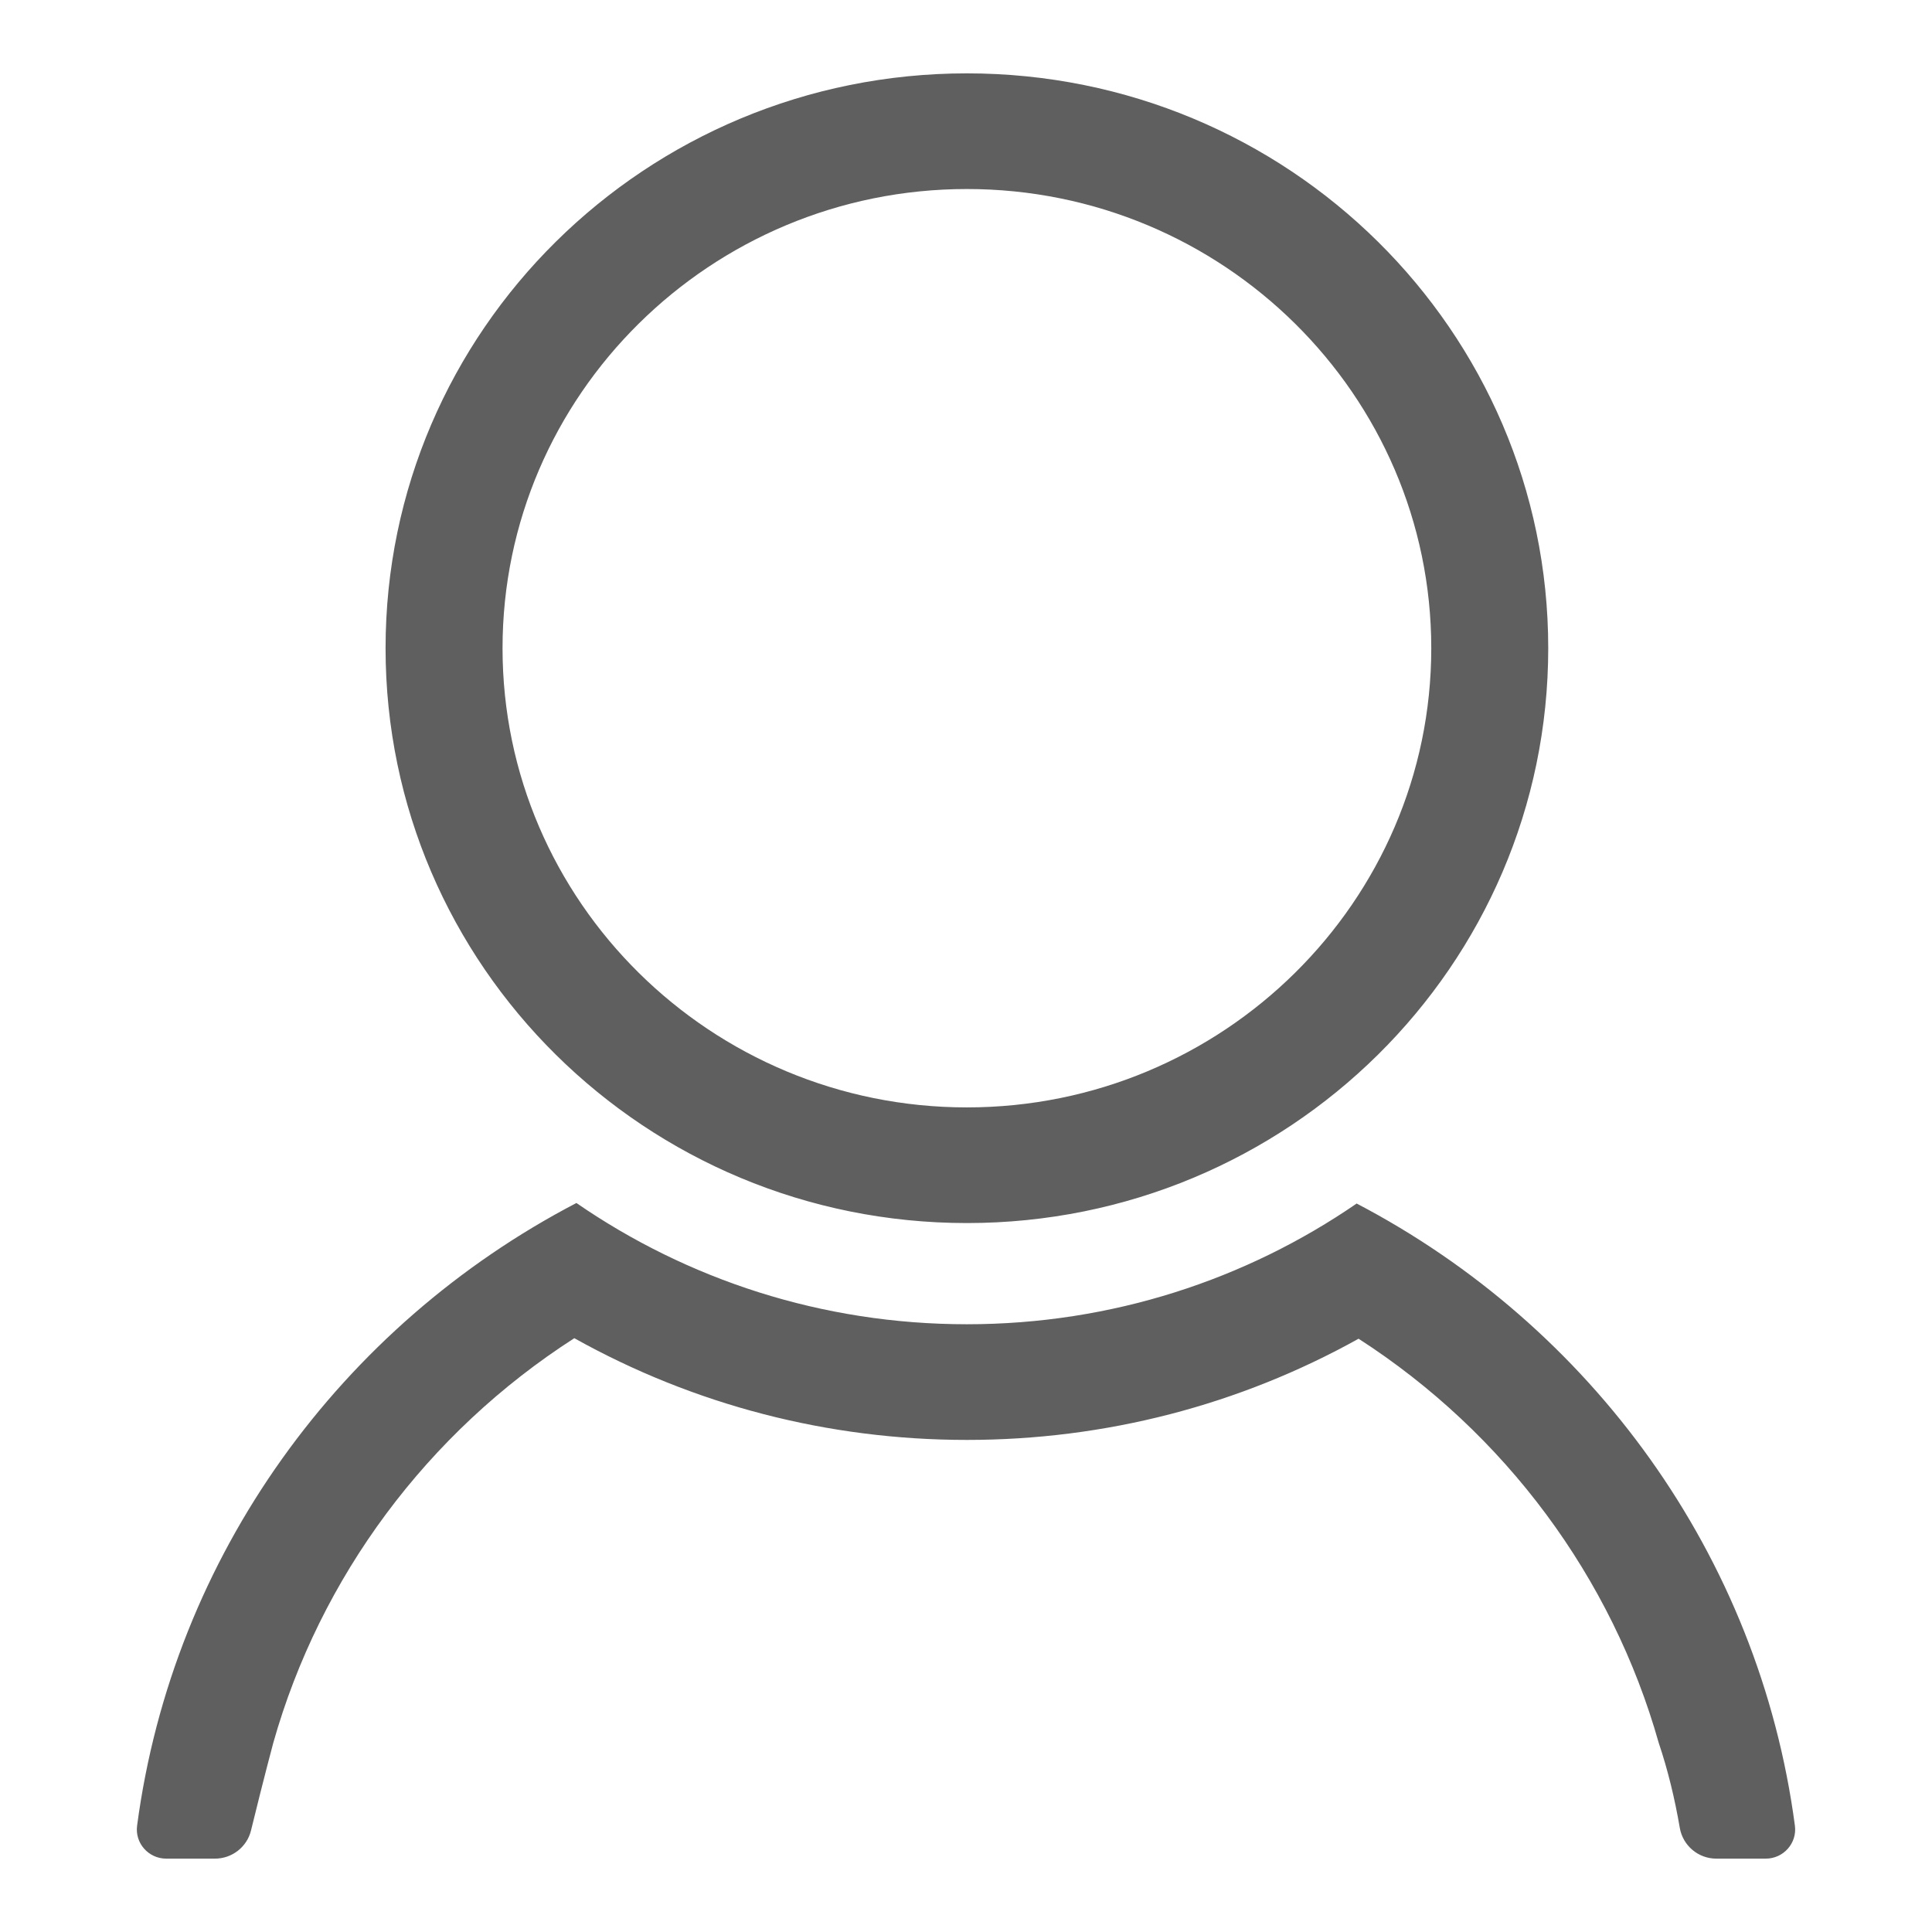 <?xml version="1.0" standalone="no"?><!DOCTYPE svg PUBLIC "-//W3C//DTD SVG 1.1//EN" "http://www.w3.org/Graphics/SVG/1.1/DTD/svg11.dtd"><svg t="1599730360112" class="icon" viewBox="0 0 1024 1024" version="1.1" xmlns="http://www.w3.org/2000/svg" p-id="3048" xmlns:xlink="http://www.w3.org/1999/xlink" width="200" height="200"><defs><style type="text/css"></style></defs><path d="M512.476 648.247c-170.169 0-308.118-136.411-308.118-304.681 0-168.271 137.949-304.681 308.118-304.681 170.169 0 308.119 136.411 308.119 304.681C820.594 511.837 682.645 648.247 512.476 648.247L512.476 648.247zM512.476 100.186c-135.713 0-246.12 109.178-246.12 243.381 0 134.202 110.407 243.381 246.12 243.381 135.719 0 246.126-109.179 246.126-243.381C758.602 209.364 648.195 100.186 512.476 100.186L512.476 100.186zM935.867 985.115l-26.164 0c-9.648 0-17.779-6.941-19.384-16.35-2.646-15.426-6.277-30.52-11.142-44.95-24.769-87.686-81.337-164.13-159.104-214.266-63.232 35.203-134.235 53.64-207.597 53.64-73.555 0-144.73-18.537-208.084-53.922-78 50.131-134.75 126.68-159.564 214.549 0 0-4.893 18.172-11.795 46.4-2.136 8.723-10.035 14.9-19.112 14.9L88.133 985.116c-9.415 0-16.693-8.214-15.47-17.452C91.698 824.084 181.099 702.474 305.51 637.615c58.682 40.472 129.996 64.267 206.966 64.267 76.799 0 147.968-23.684 206.584-63.991 124.123 64.932 213.281 186.403 232.277 329.772C952.56 976.901 945.287 985.115 935.867 985.115L935.867 985.115z" p-id="3049" fill="#5f5f5f"></path></svg>